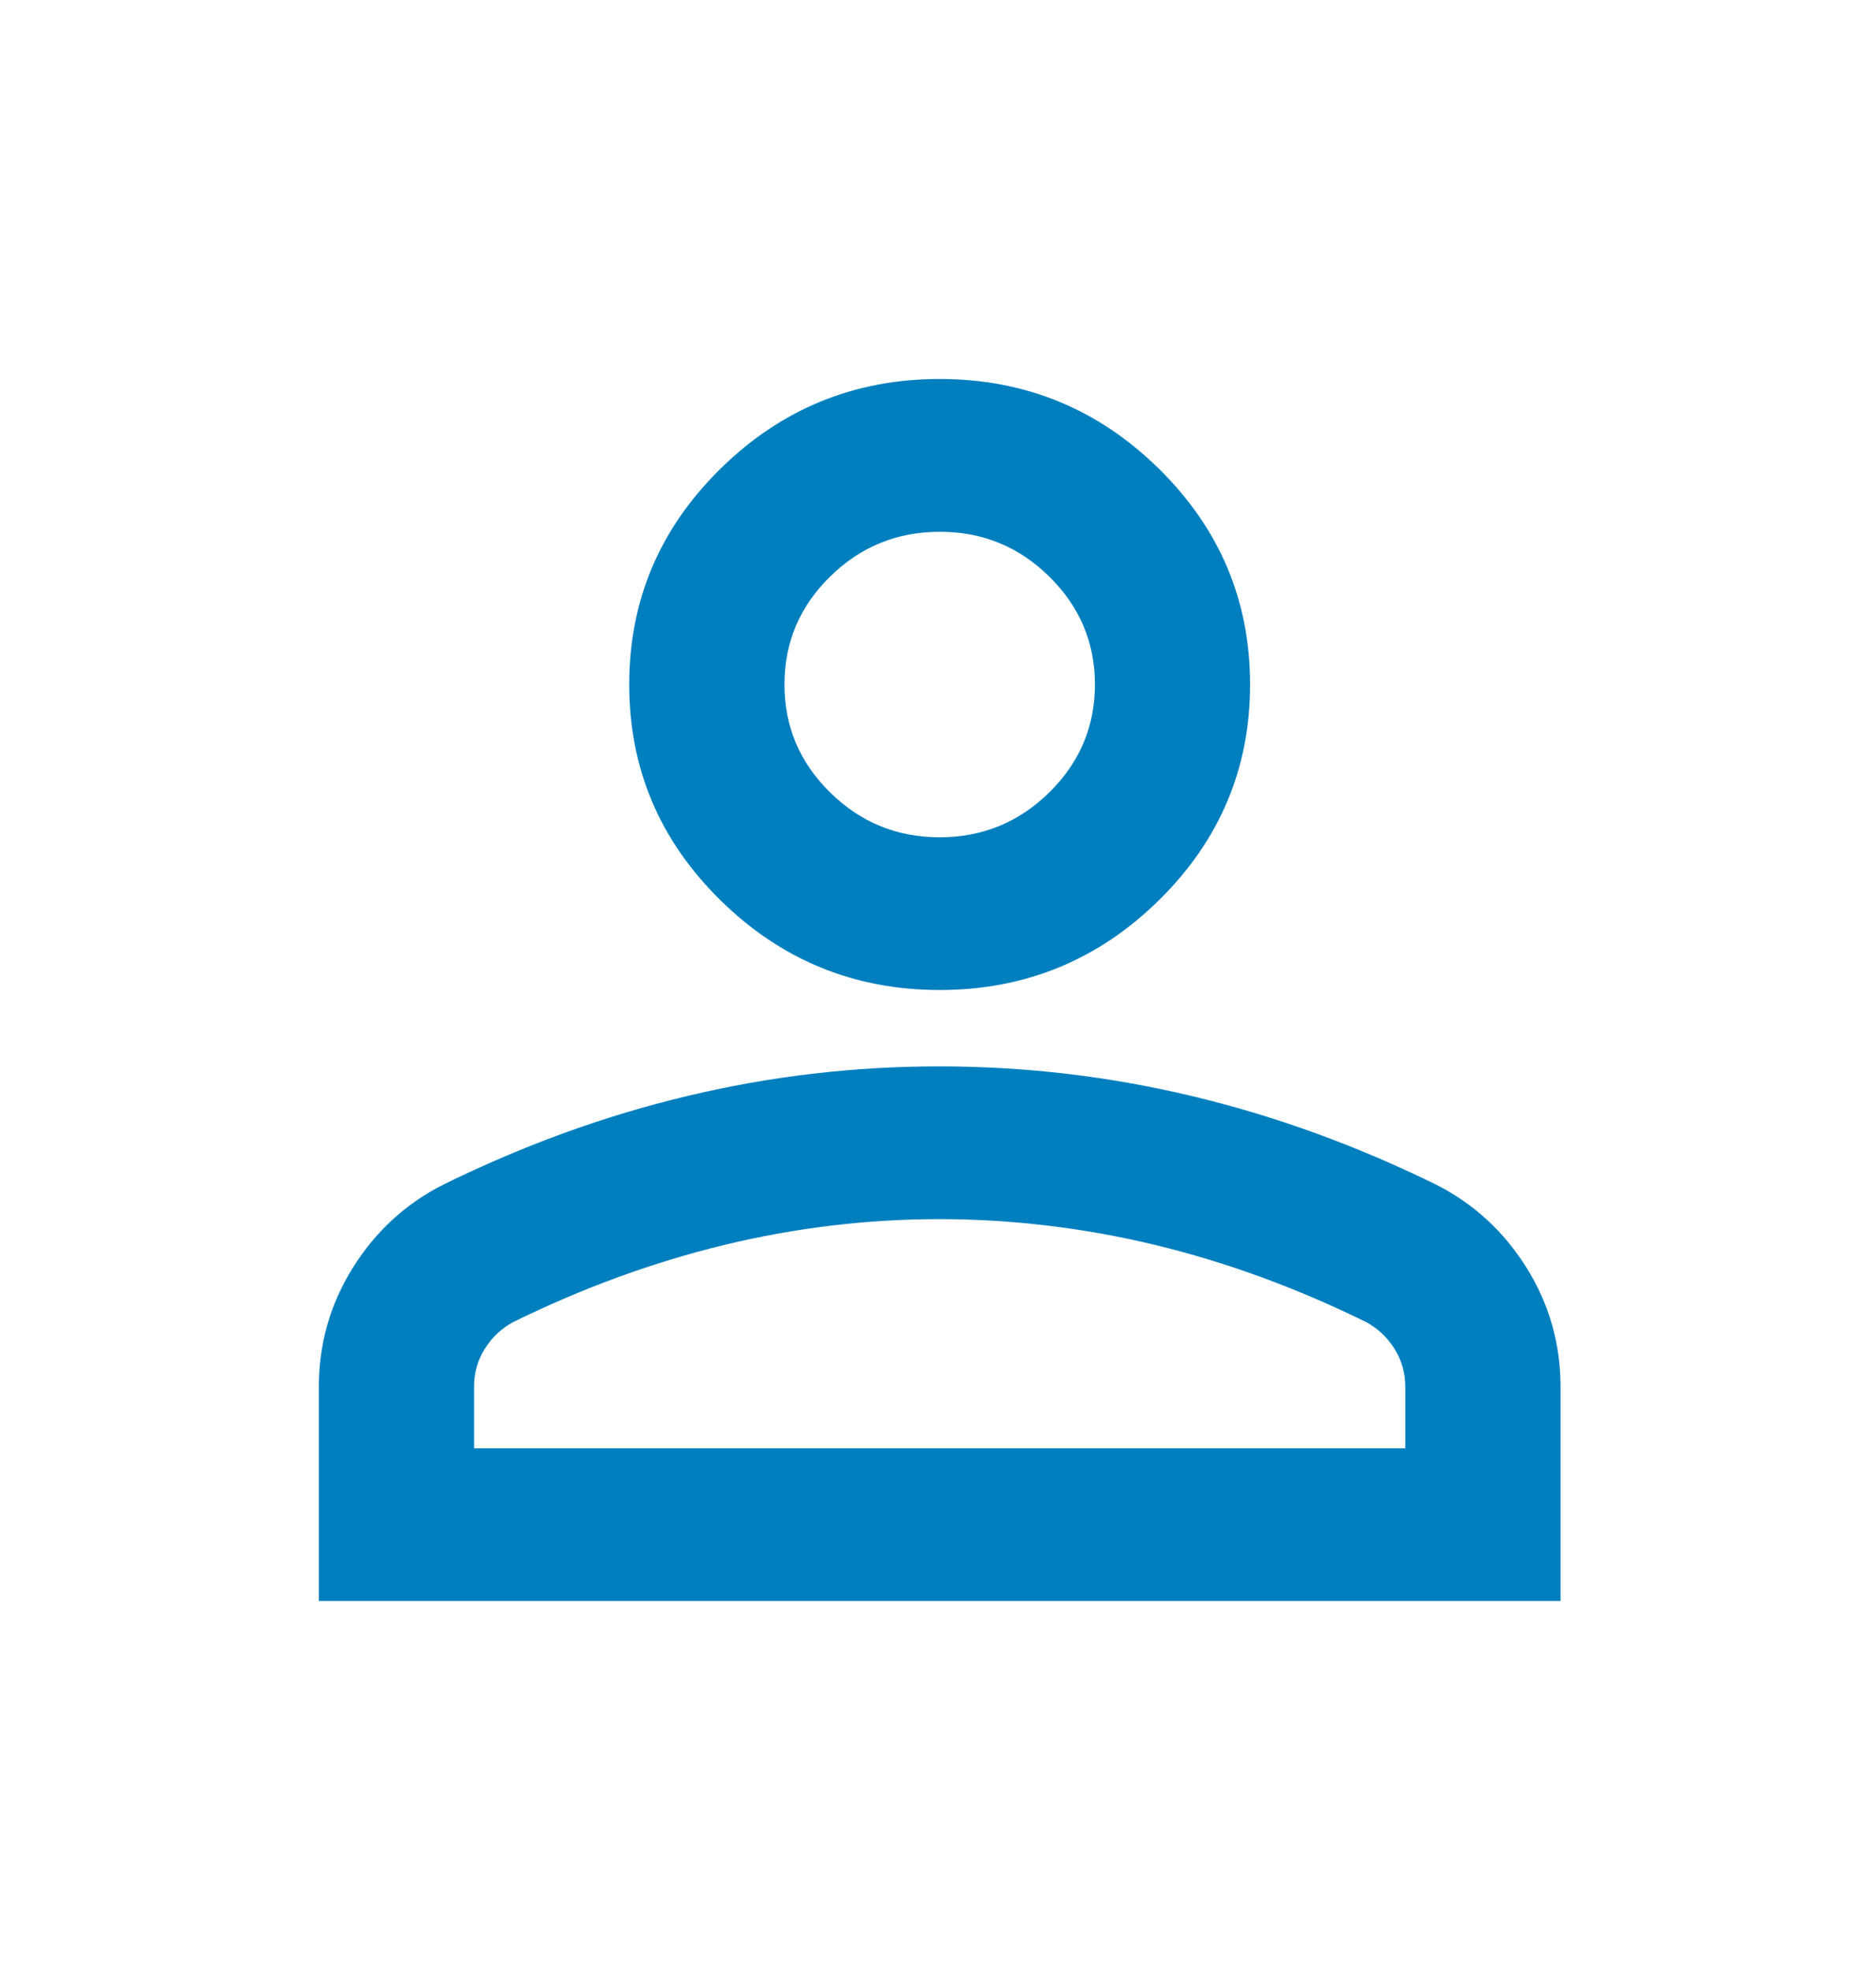 <svg width="20" height="21" viewBox="0 0 20 21" fill="none" xmlns="http://www.w3.org/2000/svg">
<path d="M10.018 10.548C9.108 10.548 8.329 10.229 7.681 9.592C7.032 8.954 6.708 8.188 6.708 7.293C6.708 6.398 7.032 5.632 7.681 4.994C8.329 4.357 9.108 4.038 10.018 4.038C10.928 4.038 11.707 4.357 12.355 4.994C13.003 5.632 13.327 6.398 13.327 7.293C13.327 8.188 13.003 8.954 12.355 9.592C11.707 10.229 10.928 10.548 10.018 10.548ZM3.399 17.058V14.78C3.399 14.318 3.52 13.894 3.761 13.508C4.003 13.121 4.323 12.826 4.723 12.623C5.578 12.203 6.446 11.887 7.329 11.677C8.211 11.466 9.108 11.361 10.018 11.362C10.928 11.362 11.824 11.467 12.707 11.678C13.589 11.888 14.458 12.203 15.313 12.623C15.713 12.826 16.034 13.122 16.275 13.508C16.517 13.895 16.637 14.319 16.637 14.78V17.058H3.399ZM5.054 15.431H14.982V14.78C14.982 14.63 14.944 14.495 14.868 14.373C14.792 14.251 14.692 14.156 14.568 14.088C13.824 13.722 13.072 13.447 12.314 13.264C11.555 13.082 10.79 12.99 10.018 12.989C9.246 12.989 8.48 13.081 7.722 13.264C6.963 13.448 6.212 13.722 5.467 14.088C5.343 14.156 5.243 14.251 5.167 14.373C5.091 14.495 5.053 14.63 5.054 14.78V15.431ZM10.018 8.921C10.473 8.921 10.863 8.761 11.187 8.442C11.511 8.123 11.673 7.74 11.673 7.293C11.673 6.846 11.51 6.462 11.186 6.143C10.862 5.824 10.472 5.665 10.018 5.666C9.563 5.666 9.173 5.825 8.849 6.144C8.524 6.463 8.363 6.846 8.363 7.293C8.363 7.741 8.525 8.124 8.85 8.443C9.174 8.762 9.563 8.921 10.018 8.921Z" fill="#007FBF"/>
</svg>
